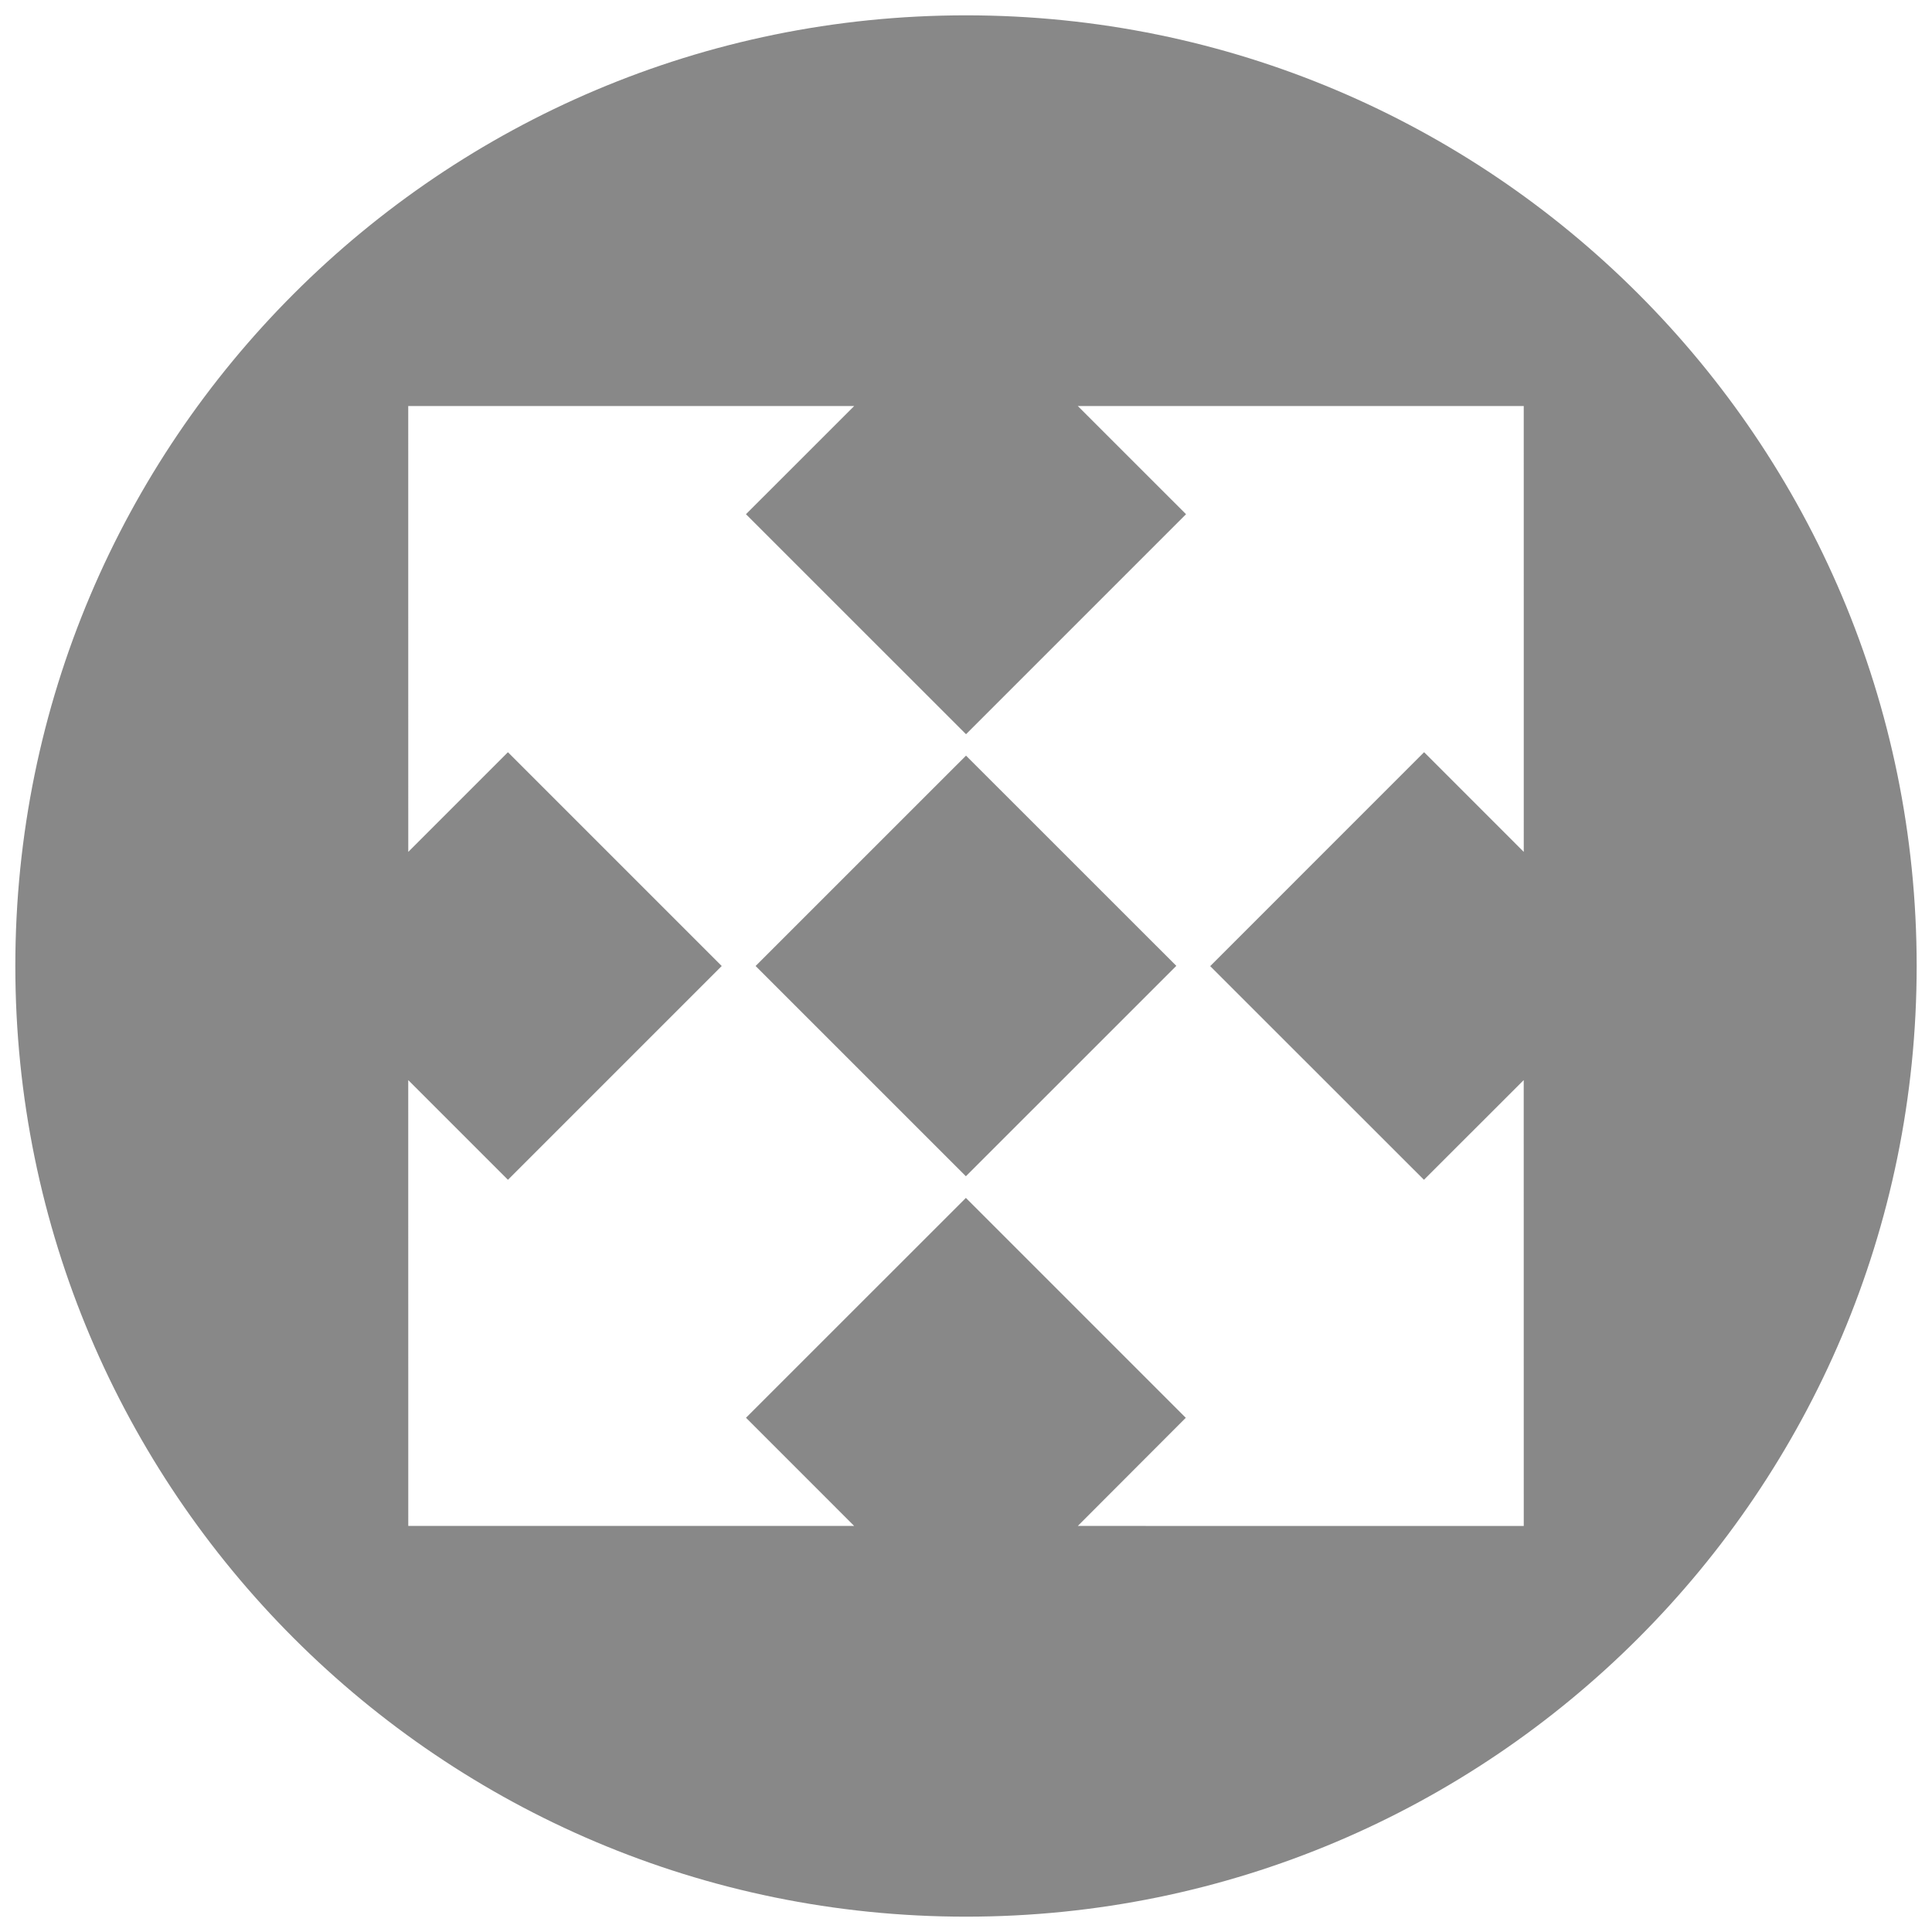<?xml version="1.0" encoding="utf-8"?>
<!-- Generator: Adobe Illustrator 16.0.0, SVG Export Plug-In . SVG Version: 6.00 Build 0)  -->
<!DOCTYPE svg PUBLIC "-//W3C//DTD SVG 1.1//EN" "http://www.w3.org/Graphics/SVG/1.1/DTD/svg11.dtd">
<svg version="1.1" id="Layer_1" xmlns="http://www.w3.org/2000/svg" xmlns:xlink="http://www.w3.org/1999/xlink" x="0px" y="0px"
	 width="189px" height="189px" viewBox="0 0 189 189" enable-background="new 0 0 189 189" xml:space="preserve">
<g>
	<path fill="#888888" d="M94.5,1.5c-51.362,0-93,41.638-93,93s41.638,93,93,93s93-41.638,93-93S145.862,1.5,94.5,1.5z
		 M139.299,115.414l9.76-9.752l0.004,43.617l-43.625-0.002l10.562-10.579l-21.51-21.511l-21.512,21.506l10.582,10.584h-43.62
		l-0.004-43.616l9.755,9.753l20.913-20.913L49.689,73.586l-9.75,9.752l-0.003-43.616H83.56L72.975,50.303l21.527,21.523
		l21.523-21.523l-10.586-10.581h43.623l0.002,43.616l-9.75-9.753l-20.926,20.928L139.299,115.414z"/>
	<polygon fill="#888888" points="73.917,94.5 94.489,115.068 115.075,94.486 94.502,73.92 	"/>
</g>
</svg>
